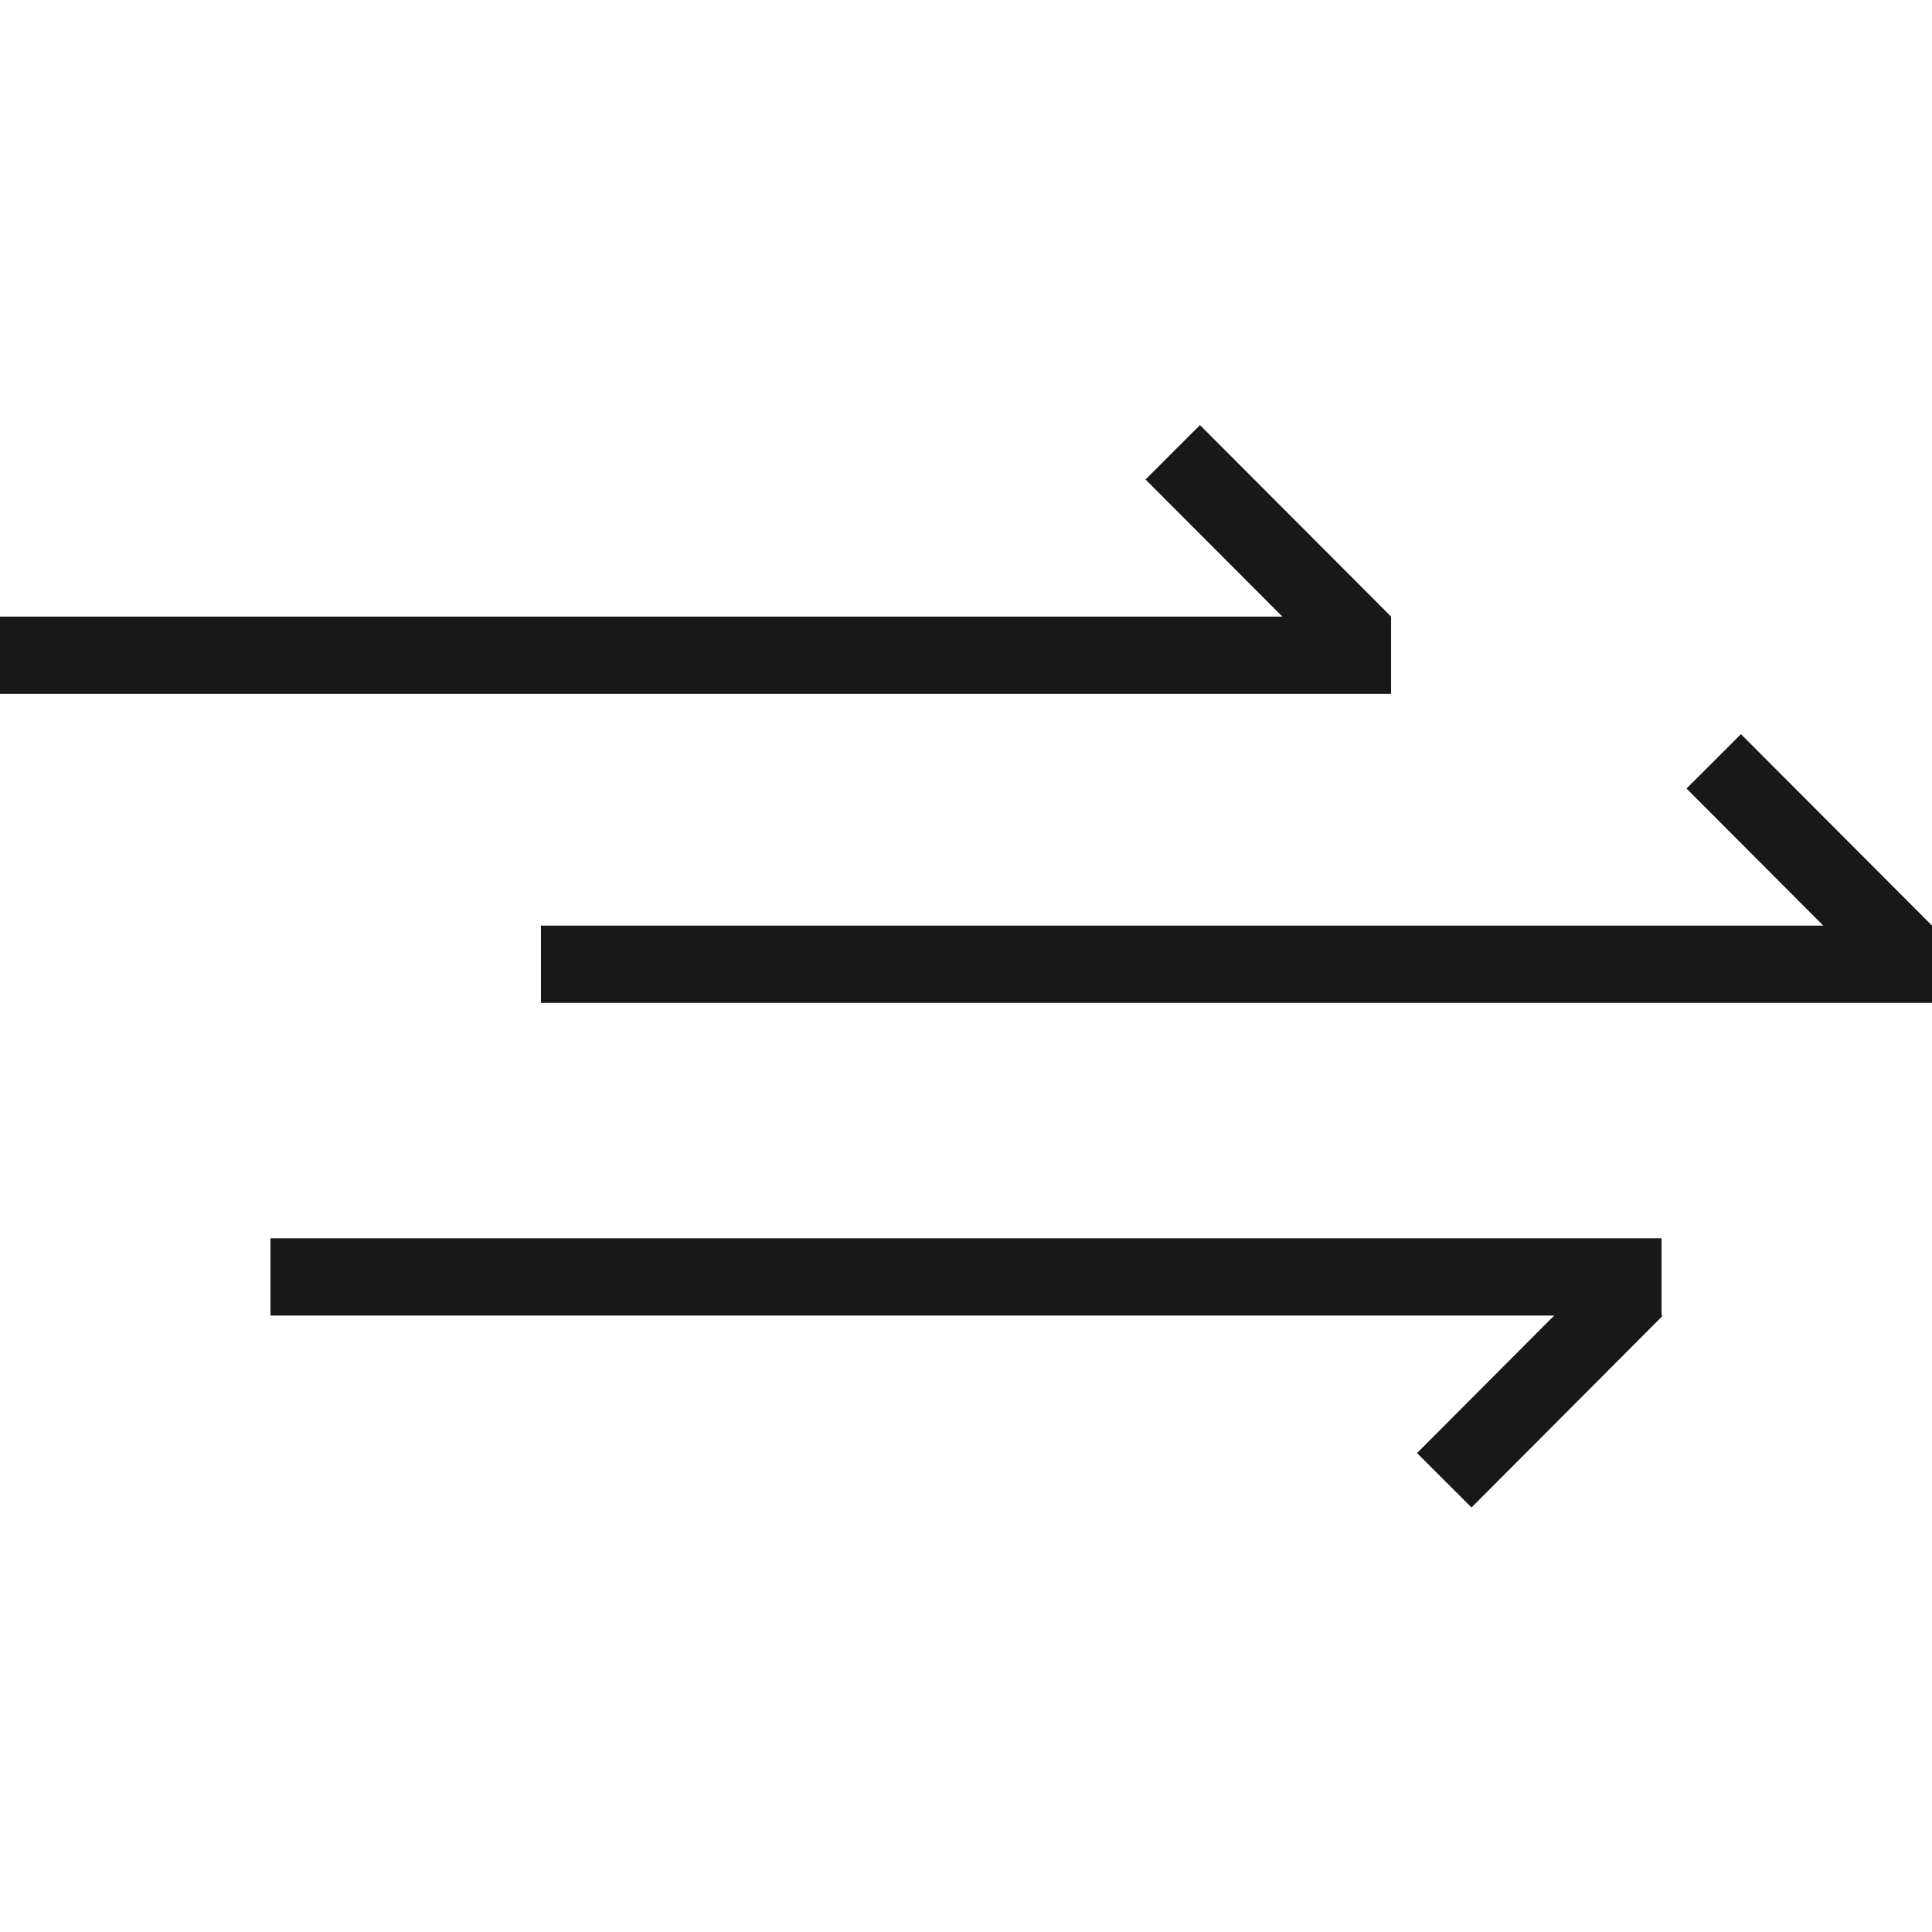 <svg width="50" height="50" viewBox="0 0 13.229 13.229" xmlns="http://www.w3.org/2000/svg">
    <path style="fill:#181818;fill-opacity:1;stroke-width:0" d="M0 4.862h9.525v.529H0z" transform="translate(0 -.64)"/>
    <path style="fill:#181818;fill-opacity:1;stroke-width:0" transform="rotate(45.056 .772 -.32) skewX(.024)" d="M8.319-3.307h1.852v.527H8.319z"/>
    <path style="fill:#181818;fill-opacity:1;stroke-width:0" transform="matrix(.706 -.708 -.708 -.707 .794 .508)" d="M-.386-13.495h1.852v.527H-.386z"/>
    <path style="fill:#181818;fill-opacity:1;stroke-width:0" transform="matrix(1 0 0 -1 .794 .508)" d="M1.058-8.5h9.525v.529H1.058z"/>
    <path style="fill:#181818;fill-opacity:1;stroke-width:0" transform="rotate(45.056 .134 -.056) skewX(.024)" d="M12.06-4.808h1.852v.527H12.06z"/>
    <path style="fill:#181818;fill-opacity:1;stroke-width:0" d="M3.704 6.449h9.525v.529H3.704z" transform="translate(0 -.111)"/>
</svg>
